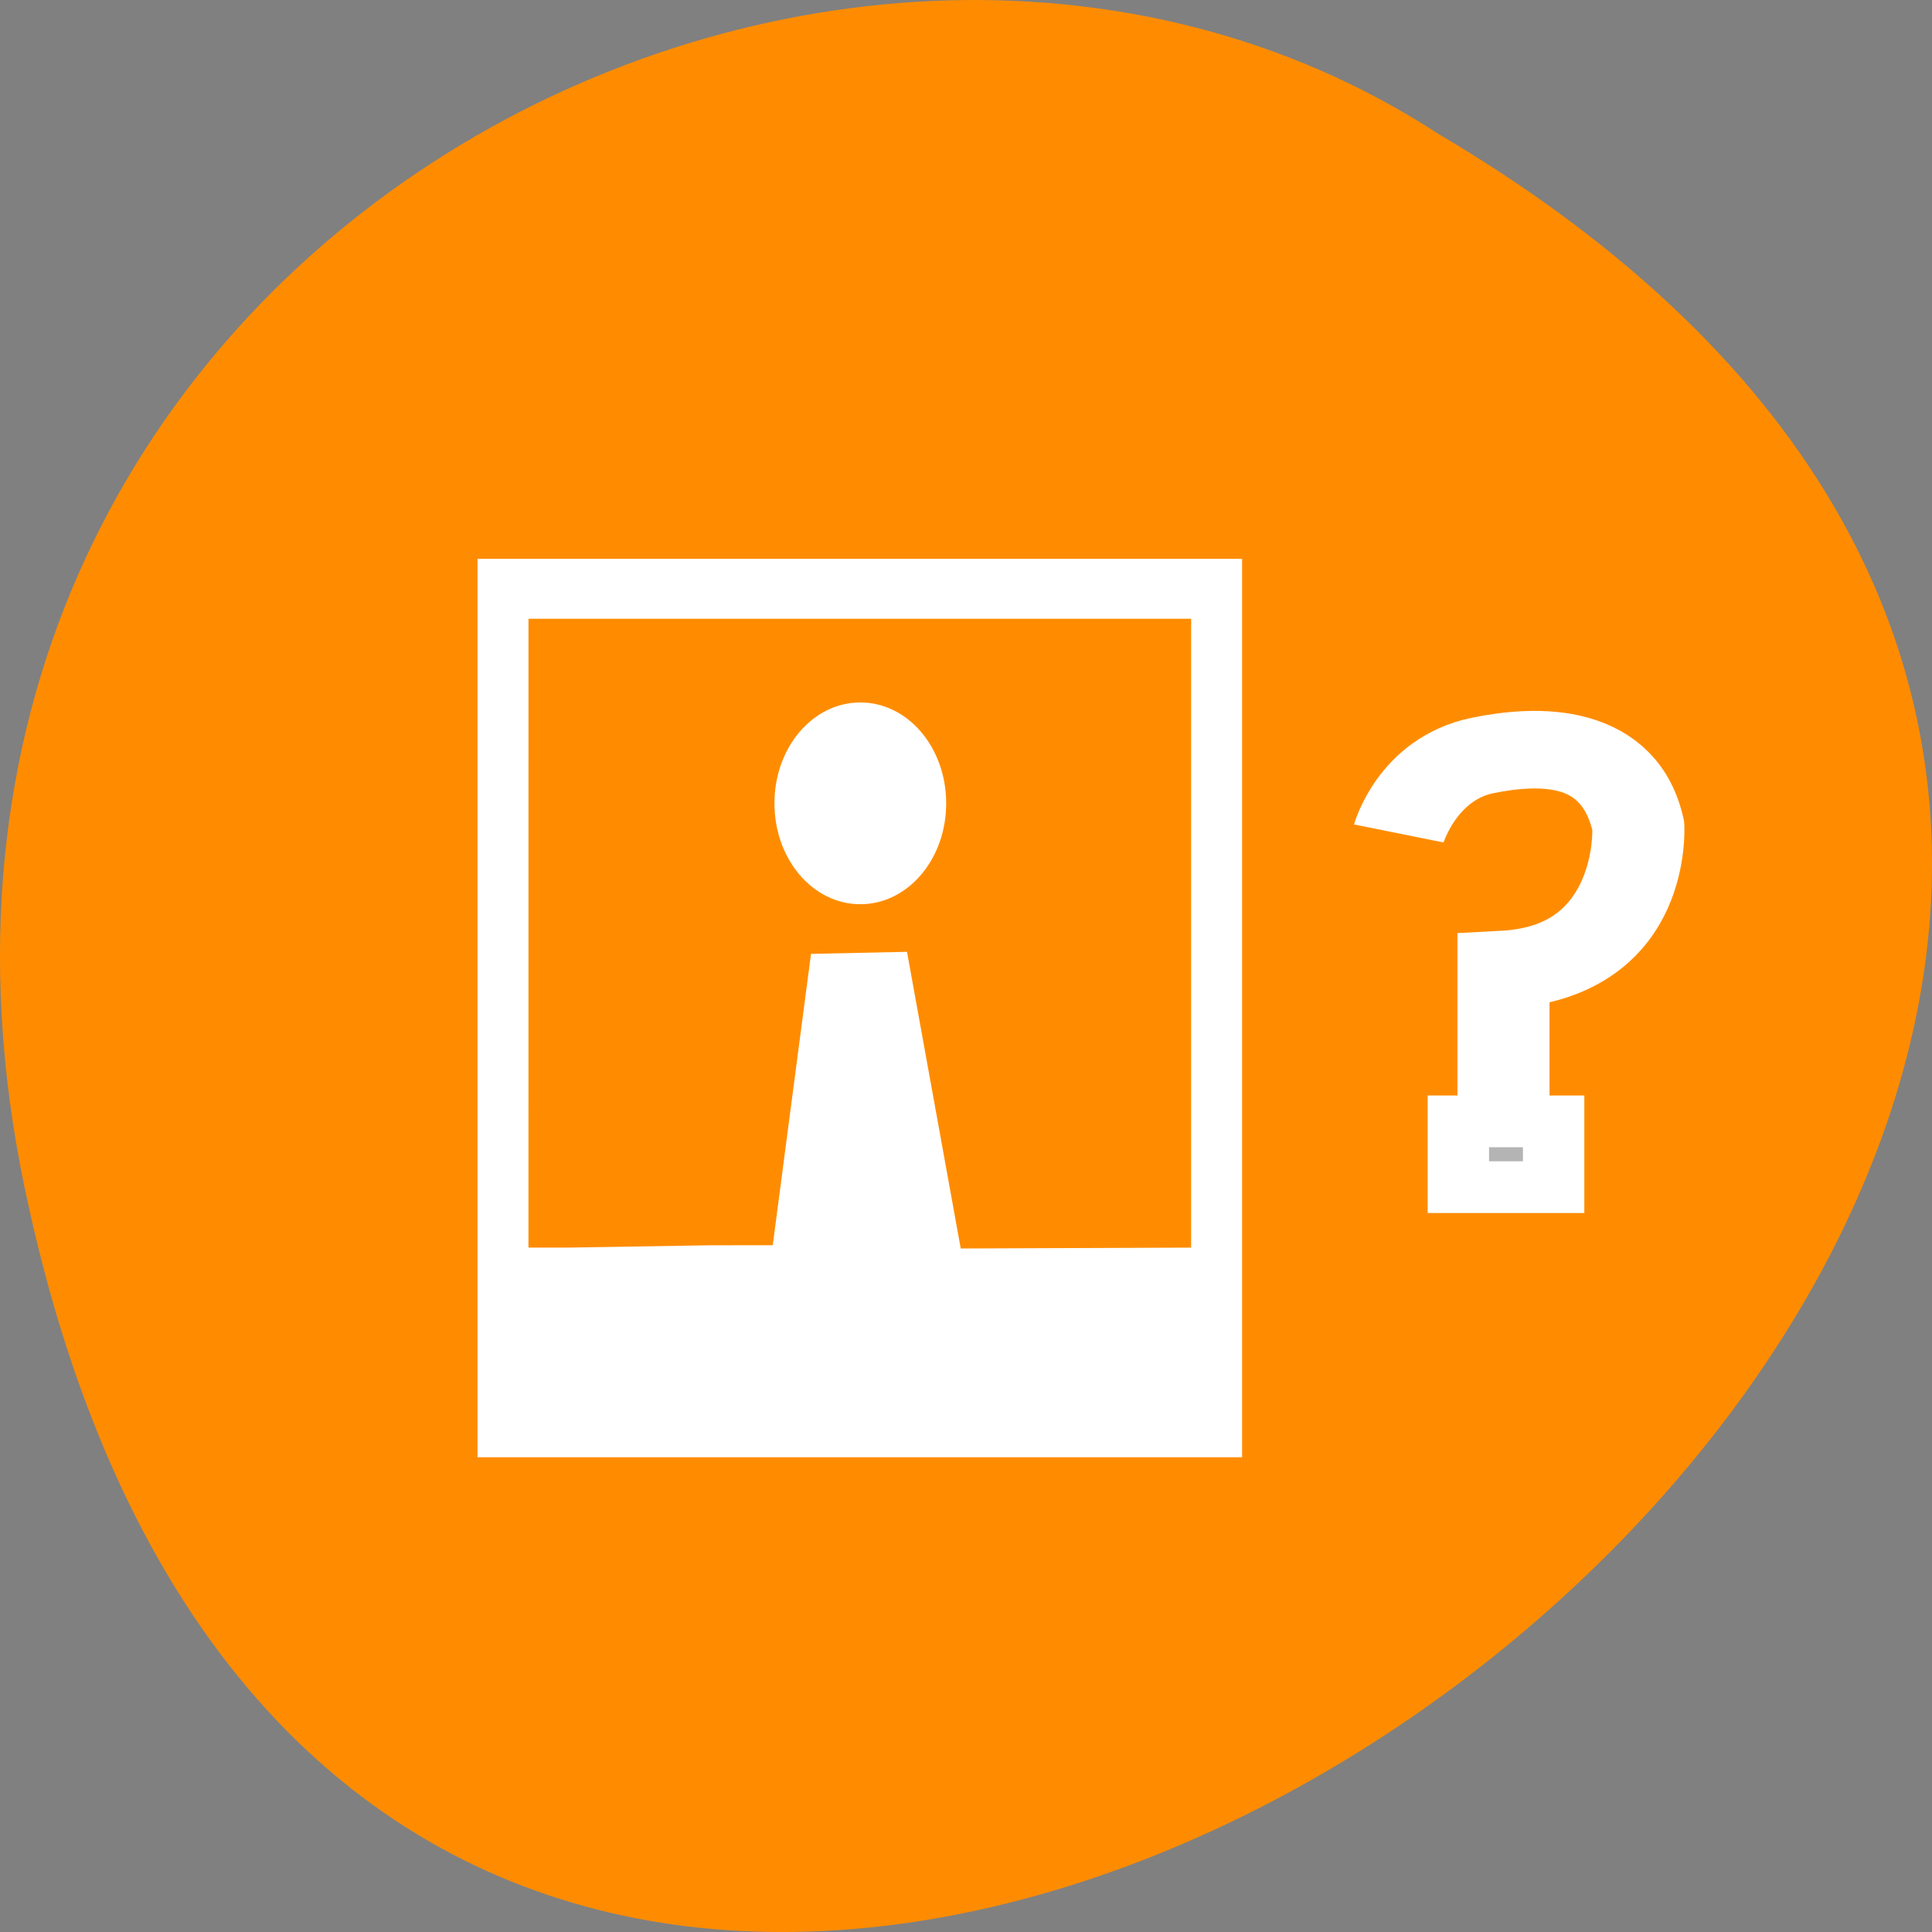<svg xmlns="http://www.w3.org/2000/svg" viewBox="0 0 256 256"><rect x="0" y="0" width="256" height="256" fill="#808080" stroke="none"/><g transform="translate(0 -796.36)"><path d="m 3.25 953.66 c 49.981 239.91 393.86 -17.642 187.29 -139.59 -80.25 -52.27 -213 16.2 -187.29 139.59 z" style="fill:#ff8c00;color:#000"/><path d="M 9,9 V 39 H 39 V 32 9 z m 2,2 h 26 v 21 l -9.04,0.029 -2.108,-9.907 -3.767,0.069 -1.501,9.729 -2.476,0.002 L 12.499,32 h -1.5 z m 13.02,2.795 c -1.866,0 -3.369,1.503 -3.369,3.369 0,1.866 1.503,3.369 3.369,3.369 1.866,0 3.369,-1.503 3.369,-3.369 0,-1.866 -1.503,-3.369 -3.369,-3.369 z" transform="matrix(3.377 0 0 3.968 32.881 834.7)" style="fill:#fff"/><g transform="matrix(8.134 0 0 6.854 -150.34 887.36)" style="stroke:#fff"><g style="stroke:#fff"><path d="m 41.27 2.836 c 0 0 0.299 -1.251 1.37 -1.509 0.886 -0.213 2.224 -0.282 2.531 1.362 0 0 0.137 2.631 -2.196 2.778 v 2.505" style="fill:none;stroke-width:1.5"/><path d="m 42.24,8.402 h 1.552 V 9.674 H 42.24 z" style="fill:#1a1a1a;fill-rule:evenodd"/></g><rect width="11.932" height="7.593" x="194.17" y="155.12" transform="matrix(0.123 0 0 0.146 18.483 -14.07)" rx="0.302" ry="0.301" style="fill:#fff;fill-opacity:0.671;stroke:none"/></g></g></svg>